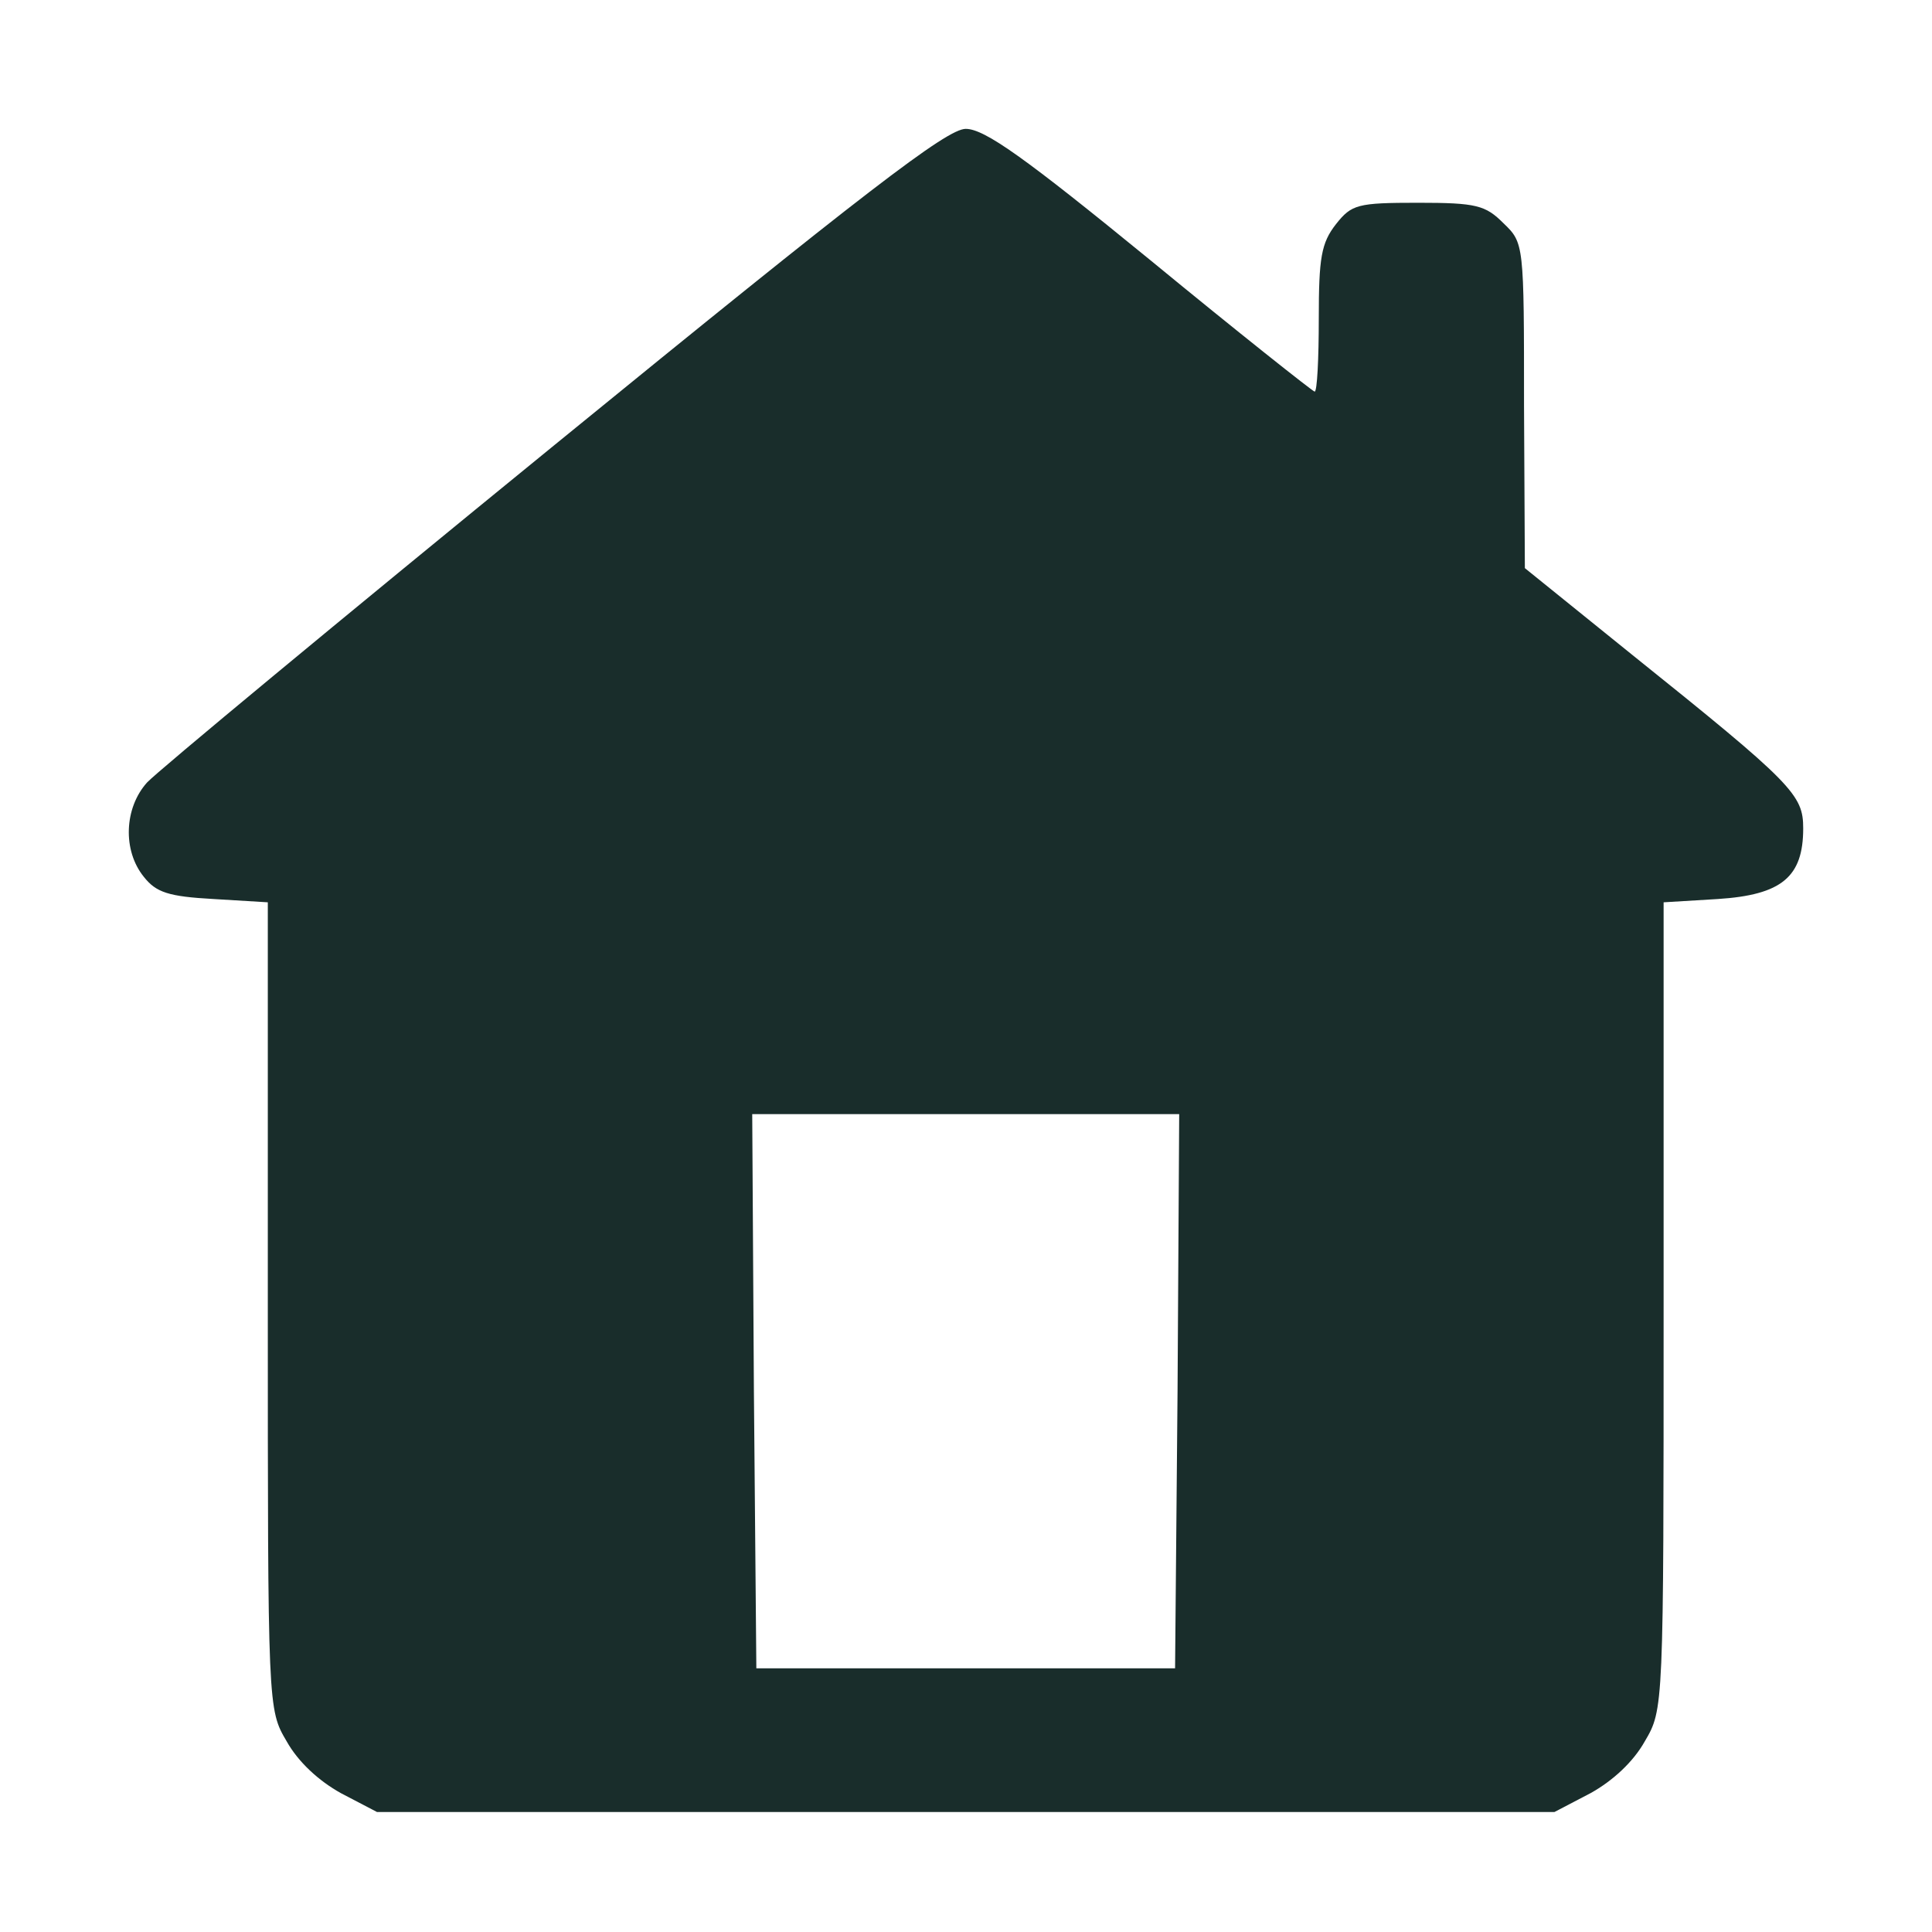 <svg width="60" height="60" viewBox="0 0 60 60" fill="none" xmlns="http://www.w3.org/2000/svg">
<path d="M17.191 13.844C10.561 19.25 4.875 23.967 4.569 24.299C3.855 25.089 3.804 26.415 4.467 27.231C4.849 27.716 5.232 27.843 6.634 27.92L8.317 28.022V40.567C8.317 53.062 8.317 53.087 8.904 54.081C9.261 54.719 9.898 55.306 10.587 55.688L11.709 56.274H29.991H48.274L49.396 55.688C50.084 55.306 50.722 54.719 51.079 54.081C51.665 53.087 51.665 53.062 51.665 40.567V28.022L53.348 27.92C55.337 27.792 56 27.231 56 25.727C56 24.681 55.694 24.35 50.671 20.321L47.356 17.644L47.33 12.595C47.33 7.572 47.33 7.546 46.693 6.934C46.132 6.373 45.852 6.297 44.041 6.297C42.154 6.297 41.976 6.348 41.491 6.96C41.032 7.546 40.956 8.005 40.956 9.892C40.956 11.142 40.905 12.162 40.828 12.162C40.777 12.162 38.457 10.326 35.728 8.082C31.827 4.894 30.578 4.002 29.991 4.002C29.405 4.002 26.88 5.94 17.191 13.844ZM36.57 43.194L36.493 51.812H29.991H23.489L23.413 43.194L23.361 34.6H29.991H36.621L36.57 43.194Z" fill="#192D2B"/>
</svg>

